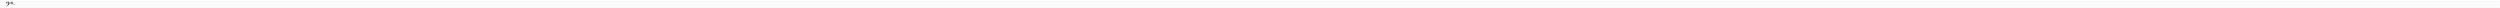 <?xml version="1.0" encoding="UTF-8"?>
<svg width="16682px" height="53px" viewBox="0 0 16682 53" version="1.1" xmlns="http://www.w3.org/2000/svg" xmlns:xlink="http://www.w3.org/1999/xlink">
    <defs></defs>
    <g id="Page-1" stroke="none" stroke-width="1" fill="none" fill-rule="evenodd">
        <g id="Bass_clef" transform="translate(0, 9)">
            <path d="M40,33.1 C42.761,31.249 44.824,29.847 46.152,28.878 C47.48,27.926 48.878,26.732 50.311,25.313 C51.744,23.894 52.95,22.285 53.929,20.502 C54.698,19.187 55.362,17.664 55.904,15.934 C56.446,14.221 56.725,12.56 56.778,10.985 C56.778,9.514 56.585,8.112 56.183,6.797 C55.799,5.465 55.135,4.374 54.191,3.492 C53.247,2.627 52.024,2.194 50.504,2.194 C49.035,2.194 47.655,2.488 46.362,3.059 C45.086,3.648 44.177,4.582 43.67,5.897 C43.67,6.018 43.6,6.174 43.495,6.399 C43.53,6.676 43.67,6.884 43.932,7.039 C44.194,7.195 44.422,7.264 44.631,7.264 C44.736,7.264 45.033,7.212 45.488,7.109 C45.96,7.005 46.344,6.936 46.659,6.936 C47.585,6.936 48.406,7.264 49.158,7.905 C49.892,8.545 50.259,9.324 50.259,10.241 C50.259,10.898 50.067,11.521 49.7,12.092 C49.333,12.663 48.826,13.131 48.179,13.459 C47.532,13.805 46.816,13.961 46.047,13.961 C44.649,13.961 43.46,13.546 42.482,12.698 C41.52,11.833 41.031,10.743 41.031,9.375 C41.031,7.628 41.573,6.122 42.639,4.842 C43.723,3.561 45.086,2.609 46.763,1.969 C48.424,1.311 50.102,1 51.814,1 C53.684,1 55.467,1.467 57.127,2.419 C58.805,3.353 60.116,4.651 61.094,6.261 C62.073,7.887 62.58,9.618 62.58,11.487 C62.58,14.809 61.461,17.889 59.224,20.745 C56.987,23.6 54.226,26.074 50.923,28.186 C48.721,29.622 45.156,31.56 40.245,34 L40,33.1 L40,33.1 Z M65.439,6.33 C65.439,5.707 65.666,5.188 66.12,4.772 C66.557,4.34 67.099,4.132 67.746,4.132 C68.305,4.132 68.829,4.374 69.301,4.842 C69.773,5.292 70,5.828 70,6.416 C70,7.039 69.755,7.576 69.301,8.008 C68.812,8.424 68.27,8.631 67.658,8.631 C67.011,8.631 66.487,8.424 66.068,7.956 C65.648,7.507 65.439,6.97 65.439,6.33 L65.439,6.33 Z M65.439,15.397 C65.439,14.775 65.666,14.238 66.085,13.823 C66.522,13.39 67.064,13.182 67.746,13.182 C68.305,13.182 68.812,13.407 69.301,13.875 C69.755,14.342 70,14.844 70,15.397 C70,16.072 69.773,16.609 69.336,17.041 C68.881,17.474 68.357,17.699 67.746,17.699 C67.064,17.699 66.522,17.474 66.085,17.059 C65.666,16.643 65.439,16.09 65.439,15.397 L65.439,15.397 Z" id="Clef" fill="#100E15"></path>
            <g id="#_" transform="translate(73, 1.1)" fill="#100E15">
                <path d="M8.695,7.271 L5.658,7.271 L4.876,11.269 L7.9,11.269 L8.695,7.271 Z M13.705,5.426 L13.513,6.49 C13.47,6.754 13.363,6.951 13.192,7.079 C13.021,7.207 12.757,7.271 12.398,7.271 L10.758,7.271 L9.963,11.269 L12.142,11.269 C12.406,11.269 12.596,11.348 12.712,11.506 C12.827,11.664 12.855,11.931 12.795,12.307 L12.68,13.114 L9.694,13.114 L8.643,18.483 L7.516,18.483 C7.396,18.483 7.283,18.455 7.176,18.4 C7.069,18.344 6.982,18.268 6.914,18.169 C6.845,18.071 6.796,17.958 6.766,17.83 C6.736,17.702 6.738,17.561 6.773,17.407 L7.631,13.114 L4.607,13.114 L3.749,17.535 C3.68,17.877 3.539,18.12 3.326,18.265 C3.112,18.411 2.869,18.483 2.595,18.483 L1.493,18.483 L2.544,13.114 L0.776,13.114 C0.519,13.114 0.332,13.037 0.212,12.884 C0.092,12.73 0.062,12.461 0.122,12.076 L0.238,11.269 L2.813,11.269 L3.595,7.271 L0.686,7.271 L0.865,6.22 C0.908,5.947 1.015,5.746 1.186,5.618 C1.357,5.49 1.621,5.426 1.98,5.426 L3.864,5.426 L4.748,0.967 C4.799,0.693 4.927,0.478 5.132,0.32 C5.337,0.162 5.577,0.083 5.85,0.083 L6.978,0.083 L5.927,5.426 L8.964,5.426 L10.002,0.083 L11.116,0.083 C11.39,0.083 11.603,0.168 11.757,0.339 C11.911,0.51 11.962,0.732 11.911,1.005 L11.027,5.426 L13.705,5.426 Z" id="#"></path>
                <path d="M25.196,17.012 L25.196,18.678 L15.099,18.678 L15.099,17.012 L25.196,17.012 Z" id="_"></path>
            </g>
            <g id="Lines" transform="translate(0, 0.2)" stroke-opacity="0.2" stroke="#100F16" stroke-width="0.818">
                <path d="M0.0,0.5 L16679.966,0.5" id="l1"></path>
                <path d="M0.0,10.5 L16679.966,10.5" id="l2"></path>
                <path d="M0.0,20.5 L16679.966,20.5" id="l3"></path>
                <path d="M0.0,40.5 L16679.966,40.5" id="l4"></path>
                <path d="M0.0,30.5 L16679.966,30.5" id="l5"></path>
            </g>
        </g>
    </g>
</svg>
